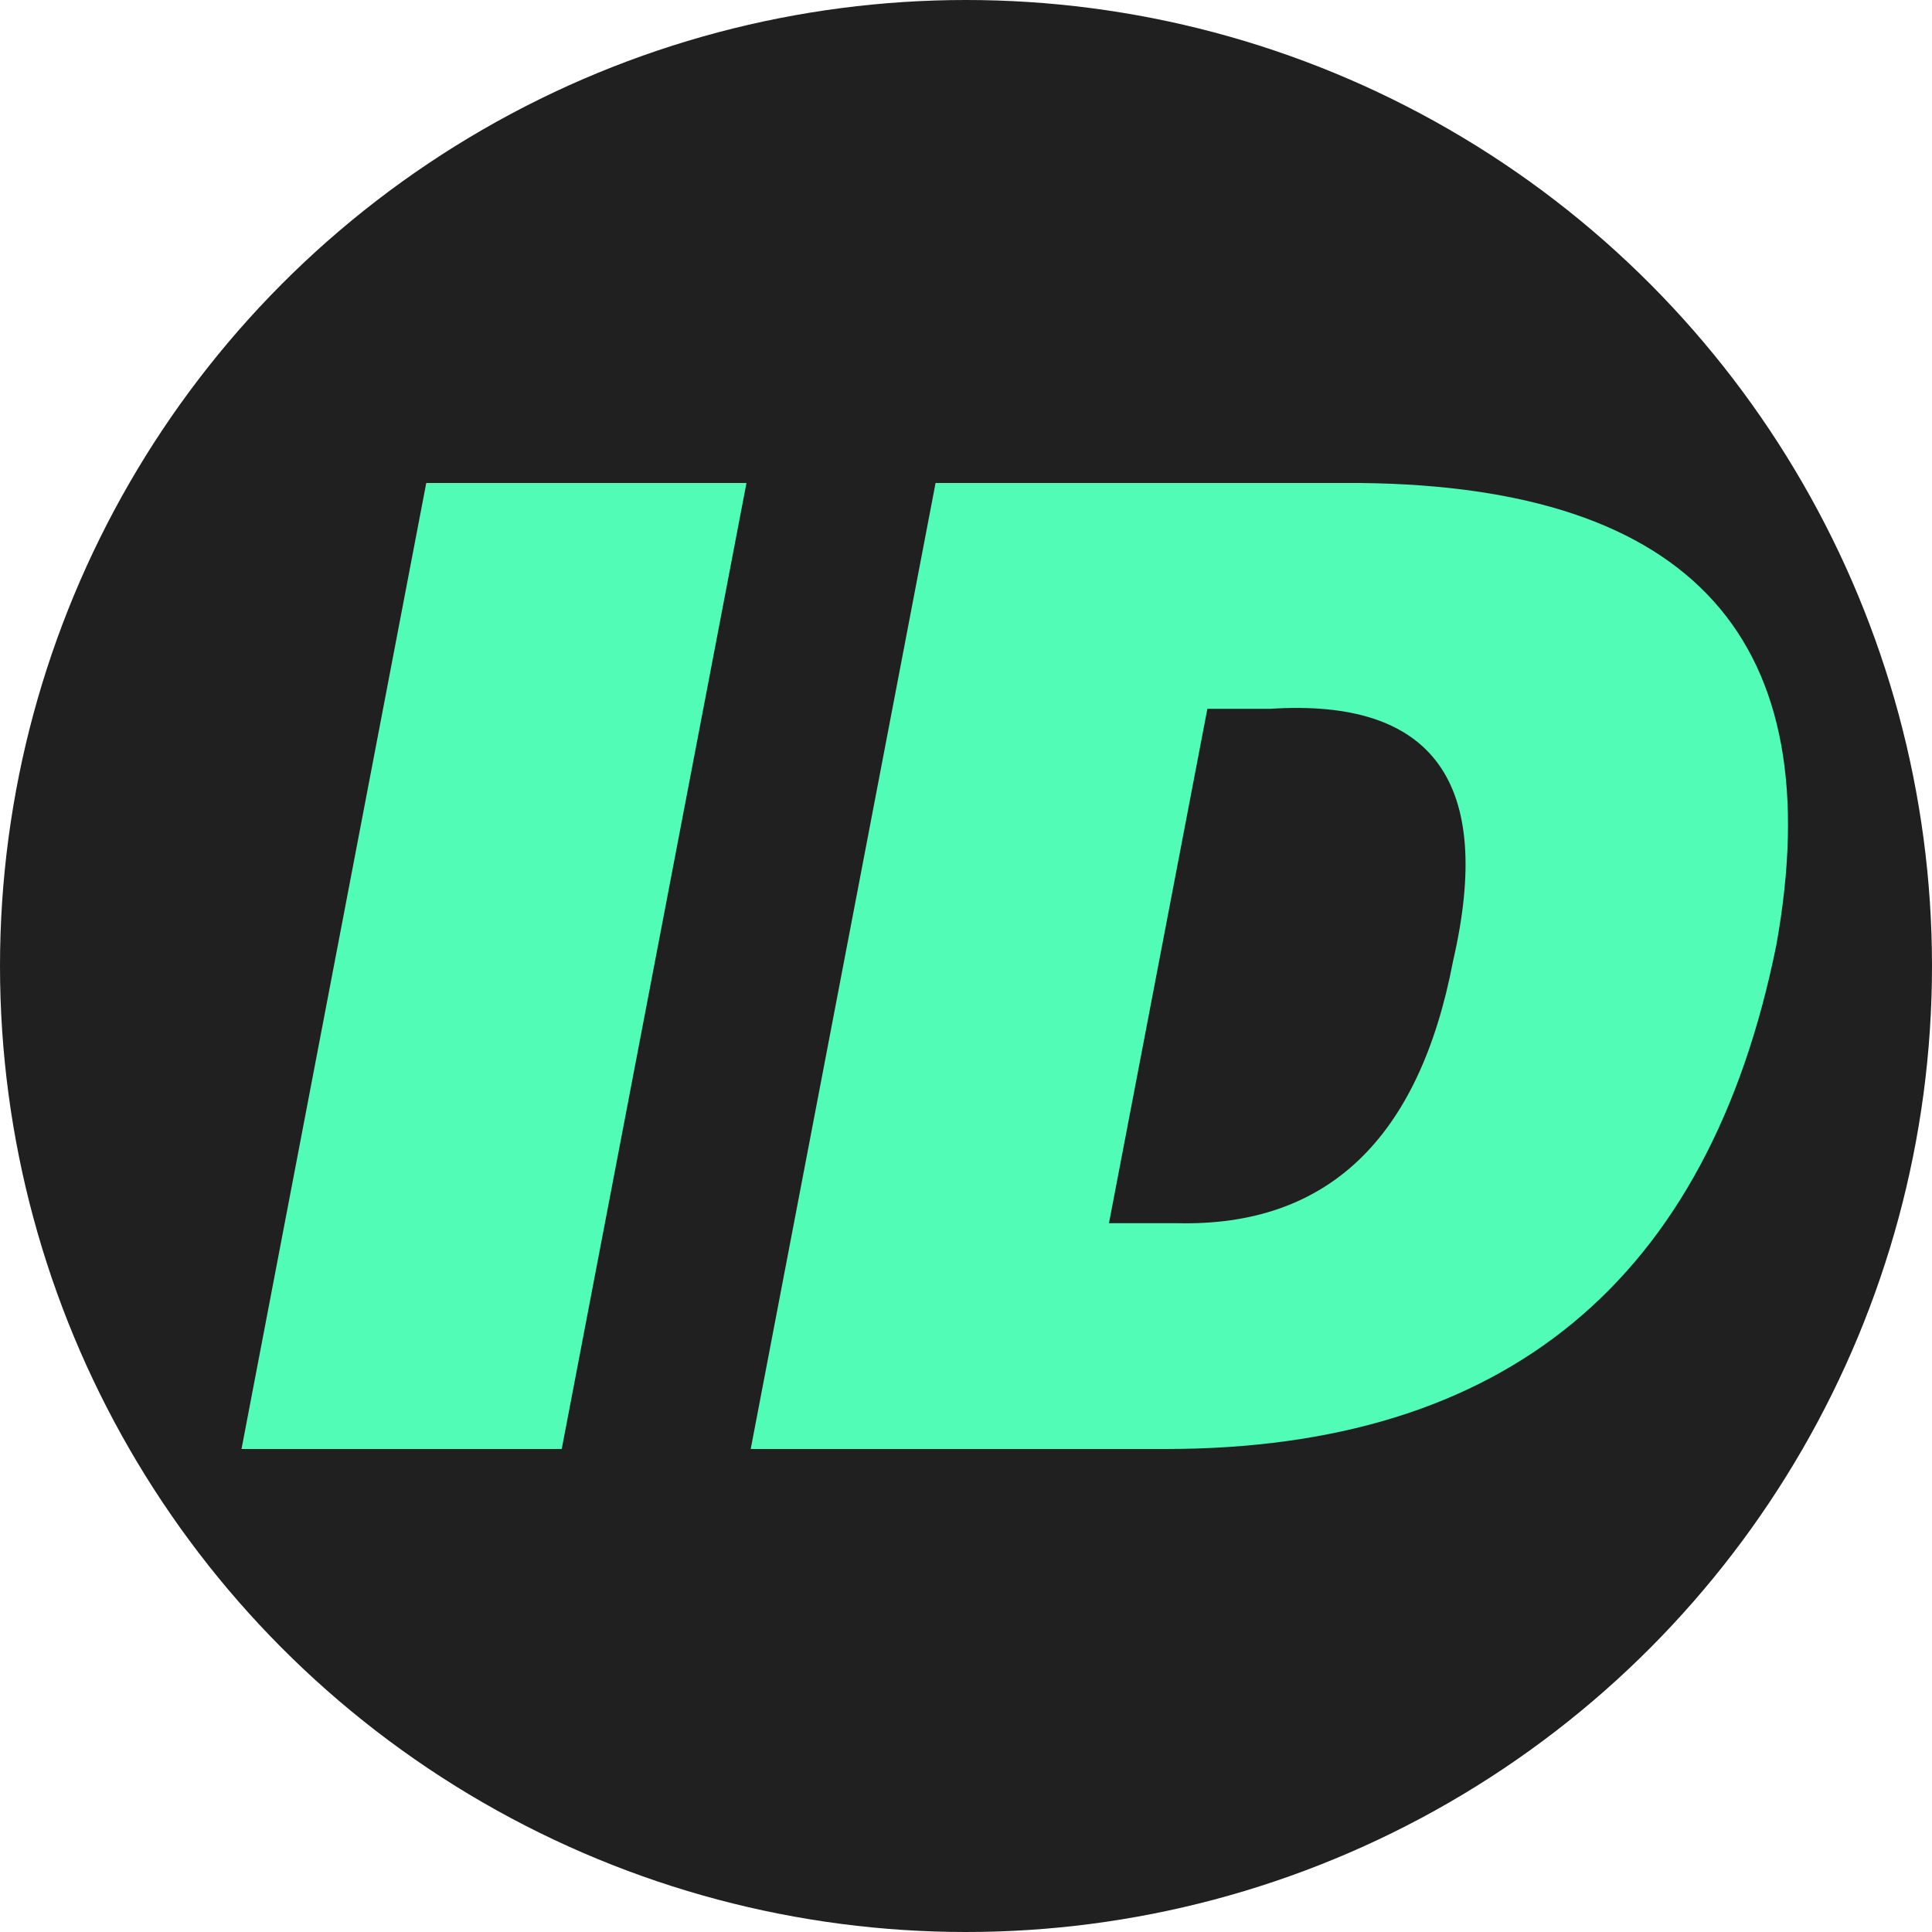 <?xml version="1.0" encoding="UTF-8"?>
<svg width="16px" height="16px" viewBox="0 0 16 16" version="1.1" xmlns="http://www.w3.org/2000/svg" xmlns:xlink="http://www.w3.org/1999/xlink">
    <title>ic_id</title>
    <g id="ic_id" stroke="none" stroke-width="1" fill="none" fill-rule="evenodd">
        <g>
            <circle id="base" fill="#202020" cx="8" cy="8" r="8"></circle>
            <path d="M4.652,12 L6.182,4 L3.53,4 L2,12 L4.652,12 Z M9.652,12 C12.464,12 14.15,10.609 14.711,7.826 C15.165,5.304 14.017,4.029 11.269,4 L7.748,4 L6.217,12 L9.652,12 Z M9.184,10.13 L9.999,5.87 L10.52,5.87 C11.87,5.783 12.375,6.478 12.034,7.957 C11.752,9.435 10.99,10.159 9.749,10.13 L9.184,10.13 Z" id="ID" fill="#51FCB6" fill-rule="nonzero"></path>
        </g>
    </g>
</svg>
